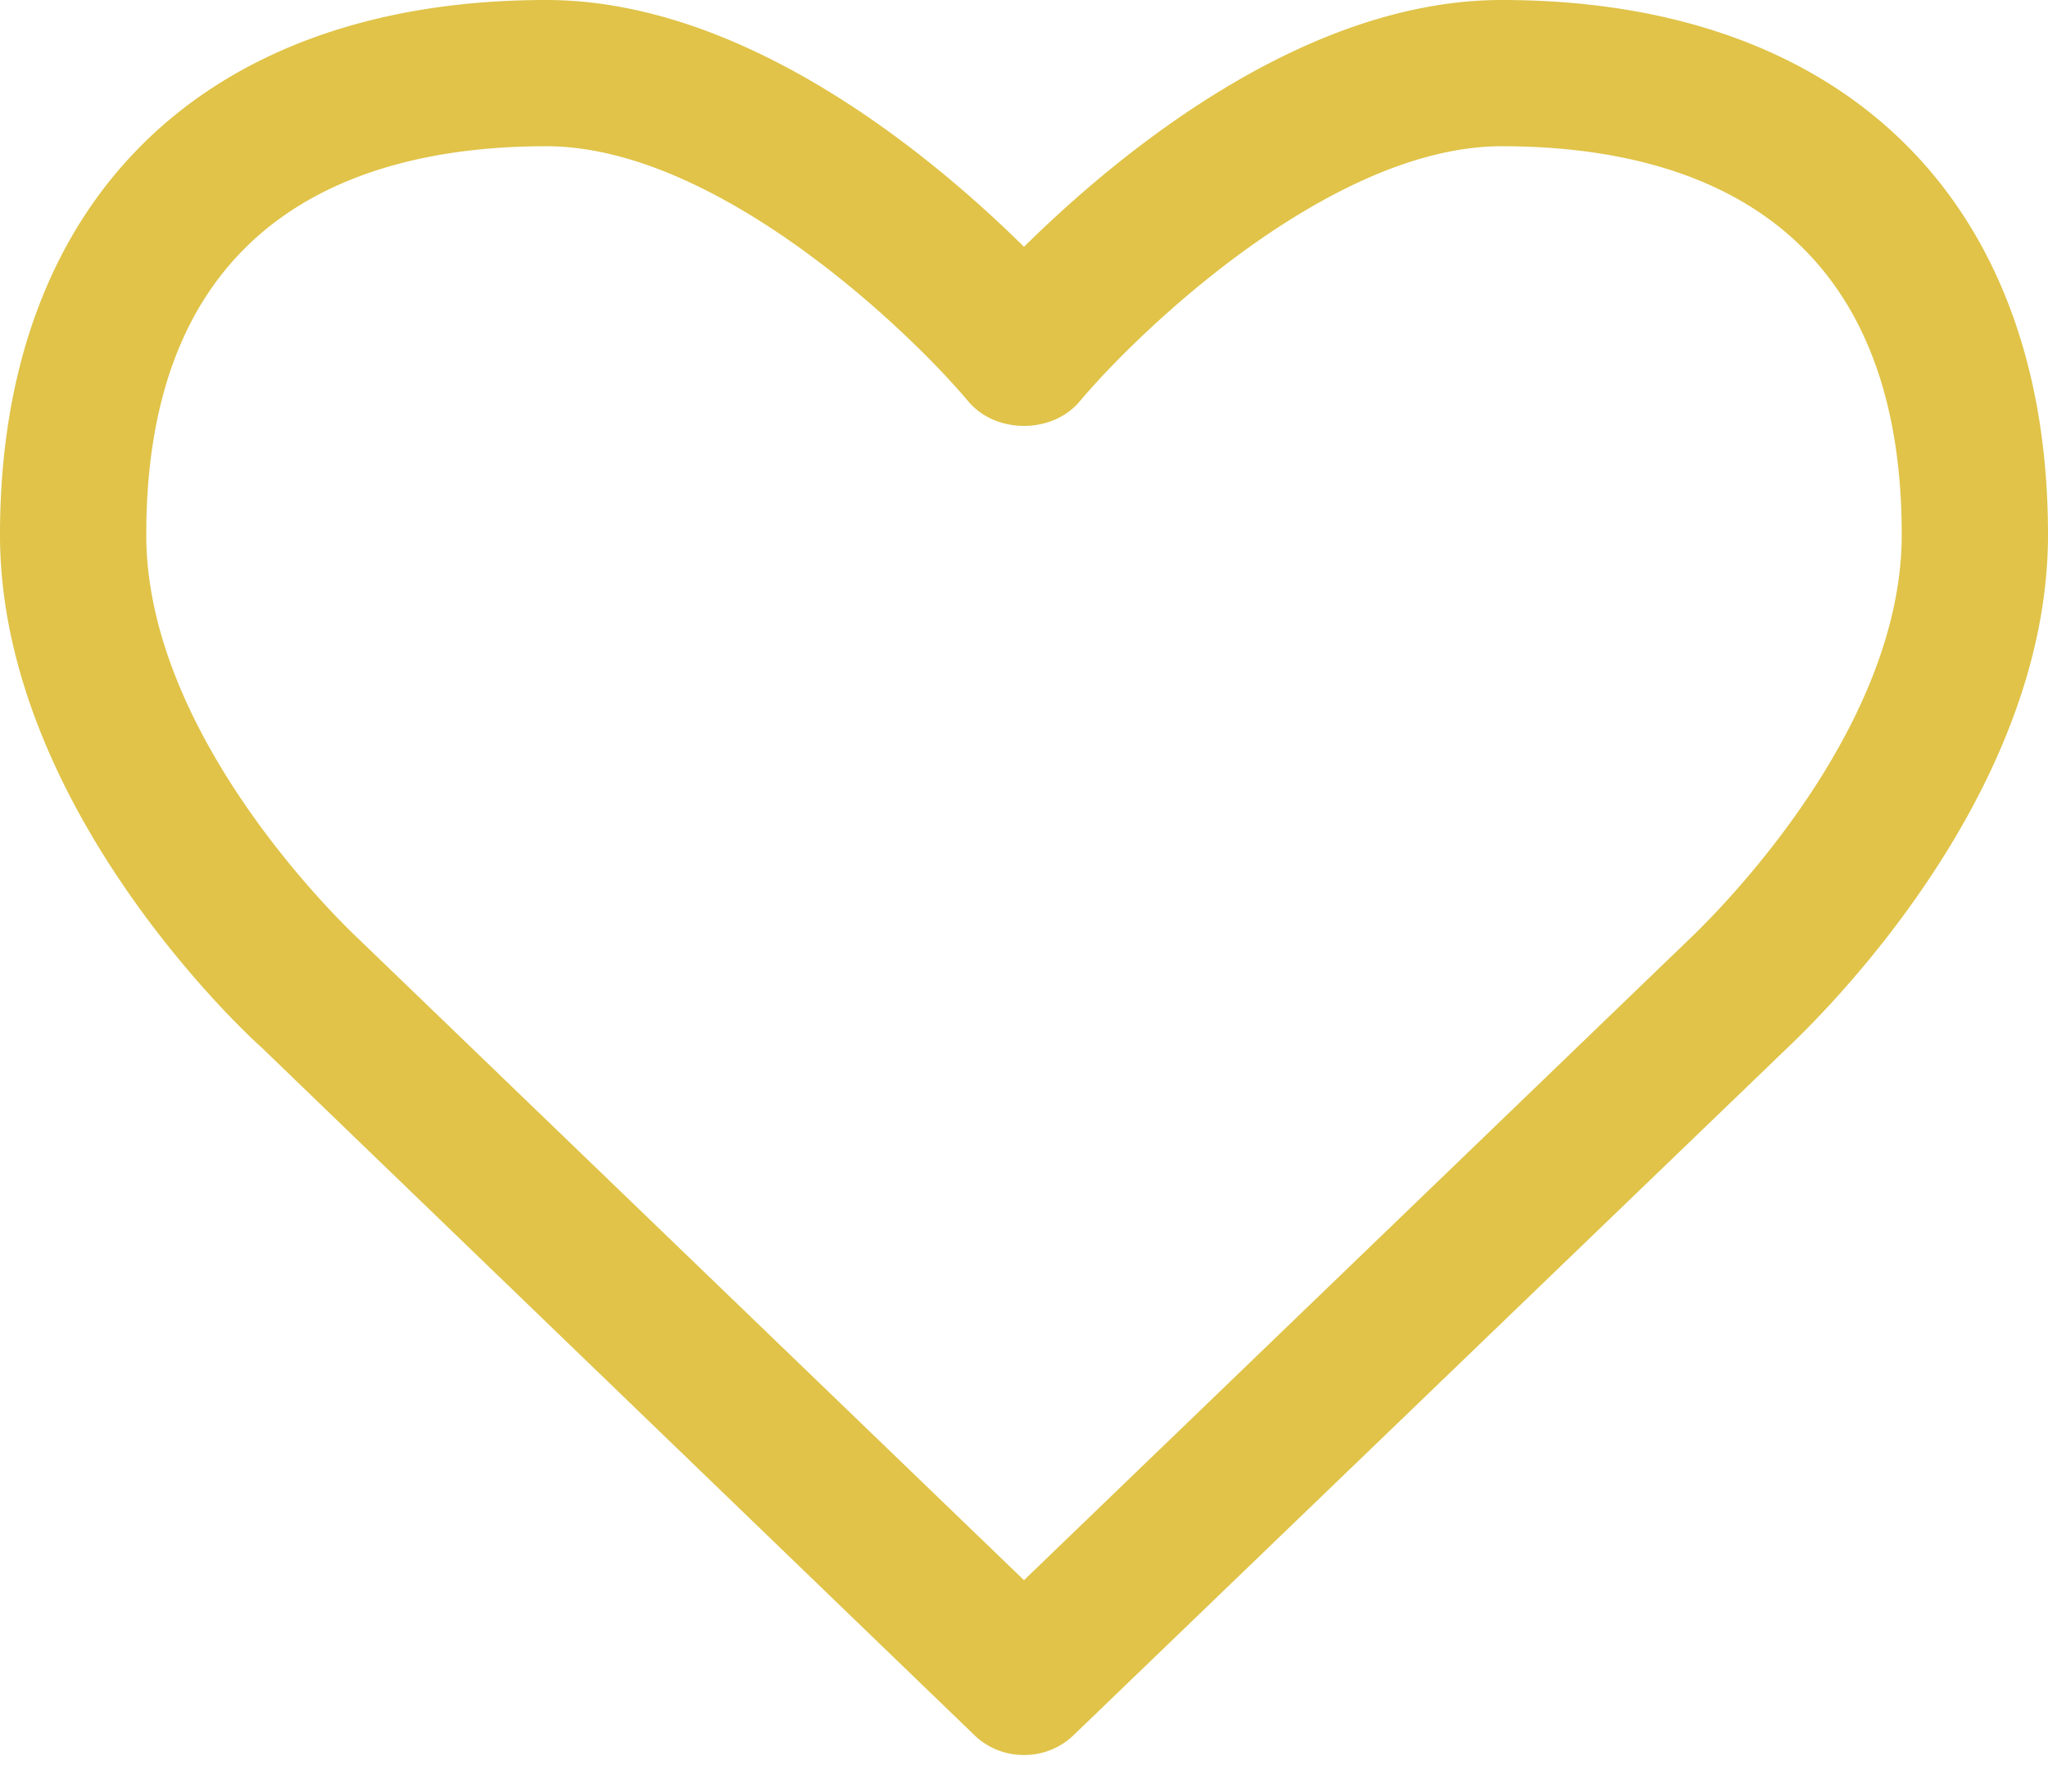 <svg width="24" height="21" viewBox="0 0 24 21" xmlns="http://www.w3.org/2000/svg"><title></title><path d="M22.286 6.268c0-3.764-2.545-4.554-4.688-4.554-1.995 0-4.245 2.157-4.942 2.987-.321.388-.99.388-1.312 0-.697-.83-2.947-2.987-4.942-2.987-2.143 0-4.688.79-4.688 4.554 0 2.45 2.478 4.728 2.505 4.754l7.781 7.5 7.768-7.486c.04-.04 2.518-2.317 2.518-4.768zm1.714 0c0 3.214-2.946 5.906-3.067 6.027L12.59 20.33a.831.831 0 0 1-.589.241.831.831 0 0 1-.59-.24l-8.356-8.063C2.946 12.174 0 9.482 0 6.268 0 2.344 2.397 0 6.402 0 8.746 0 10.942 1.848 12 2.893 13.058 1.848 15.254 0 17.598 0 21.603 0 24 2.344 24 6.268z" fill="#E0C348" fill-rule="evenodd"/></svg>